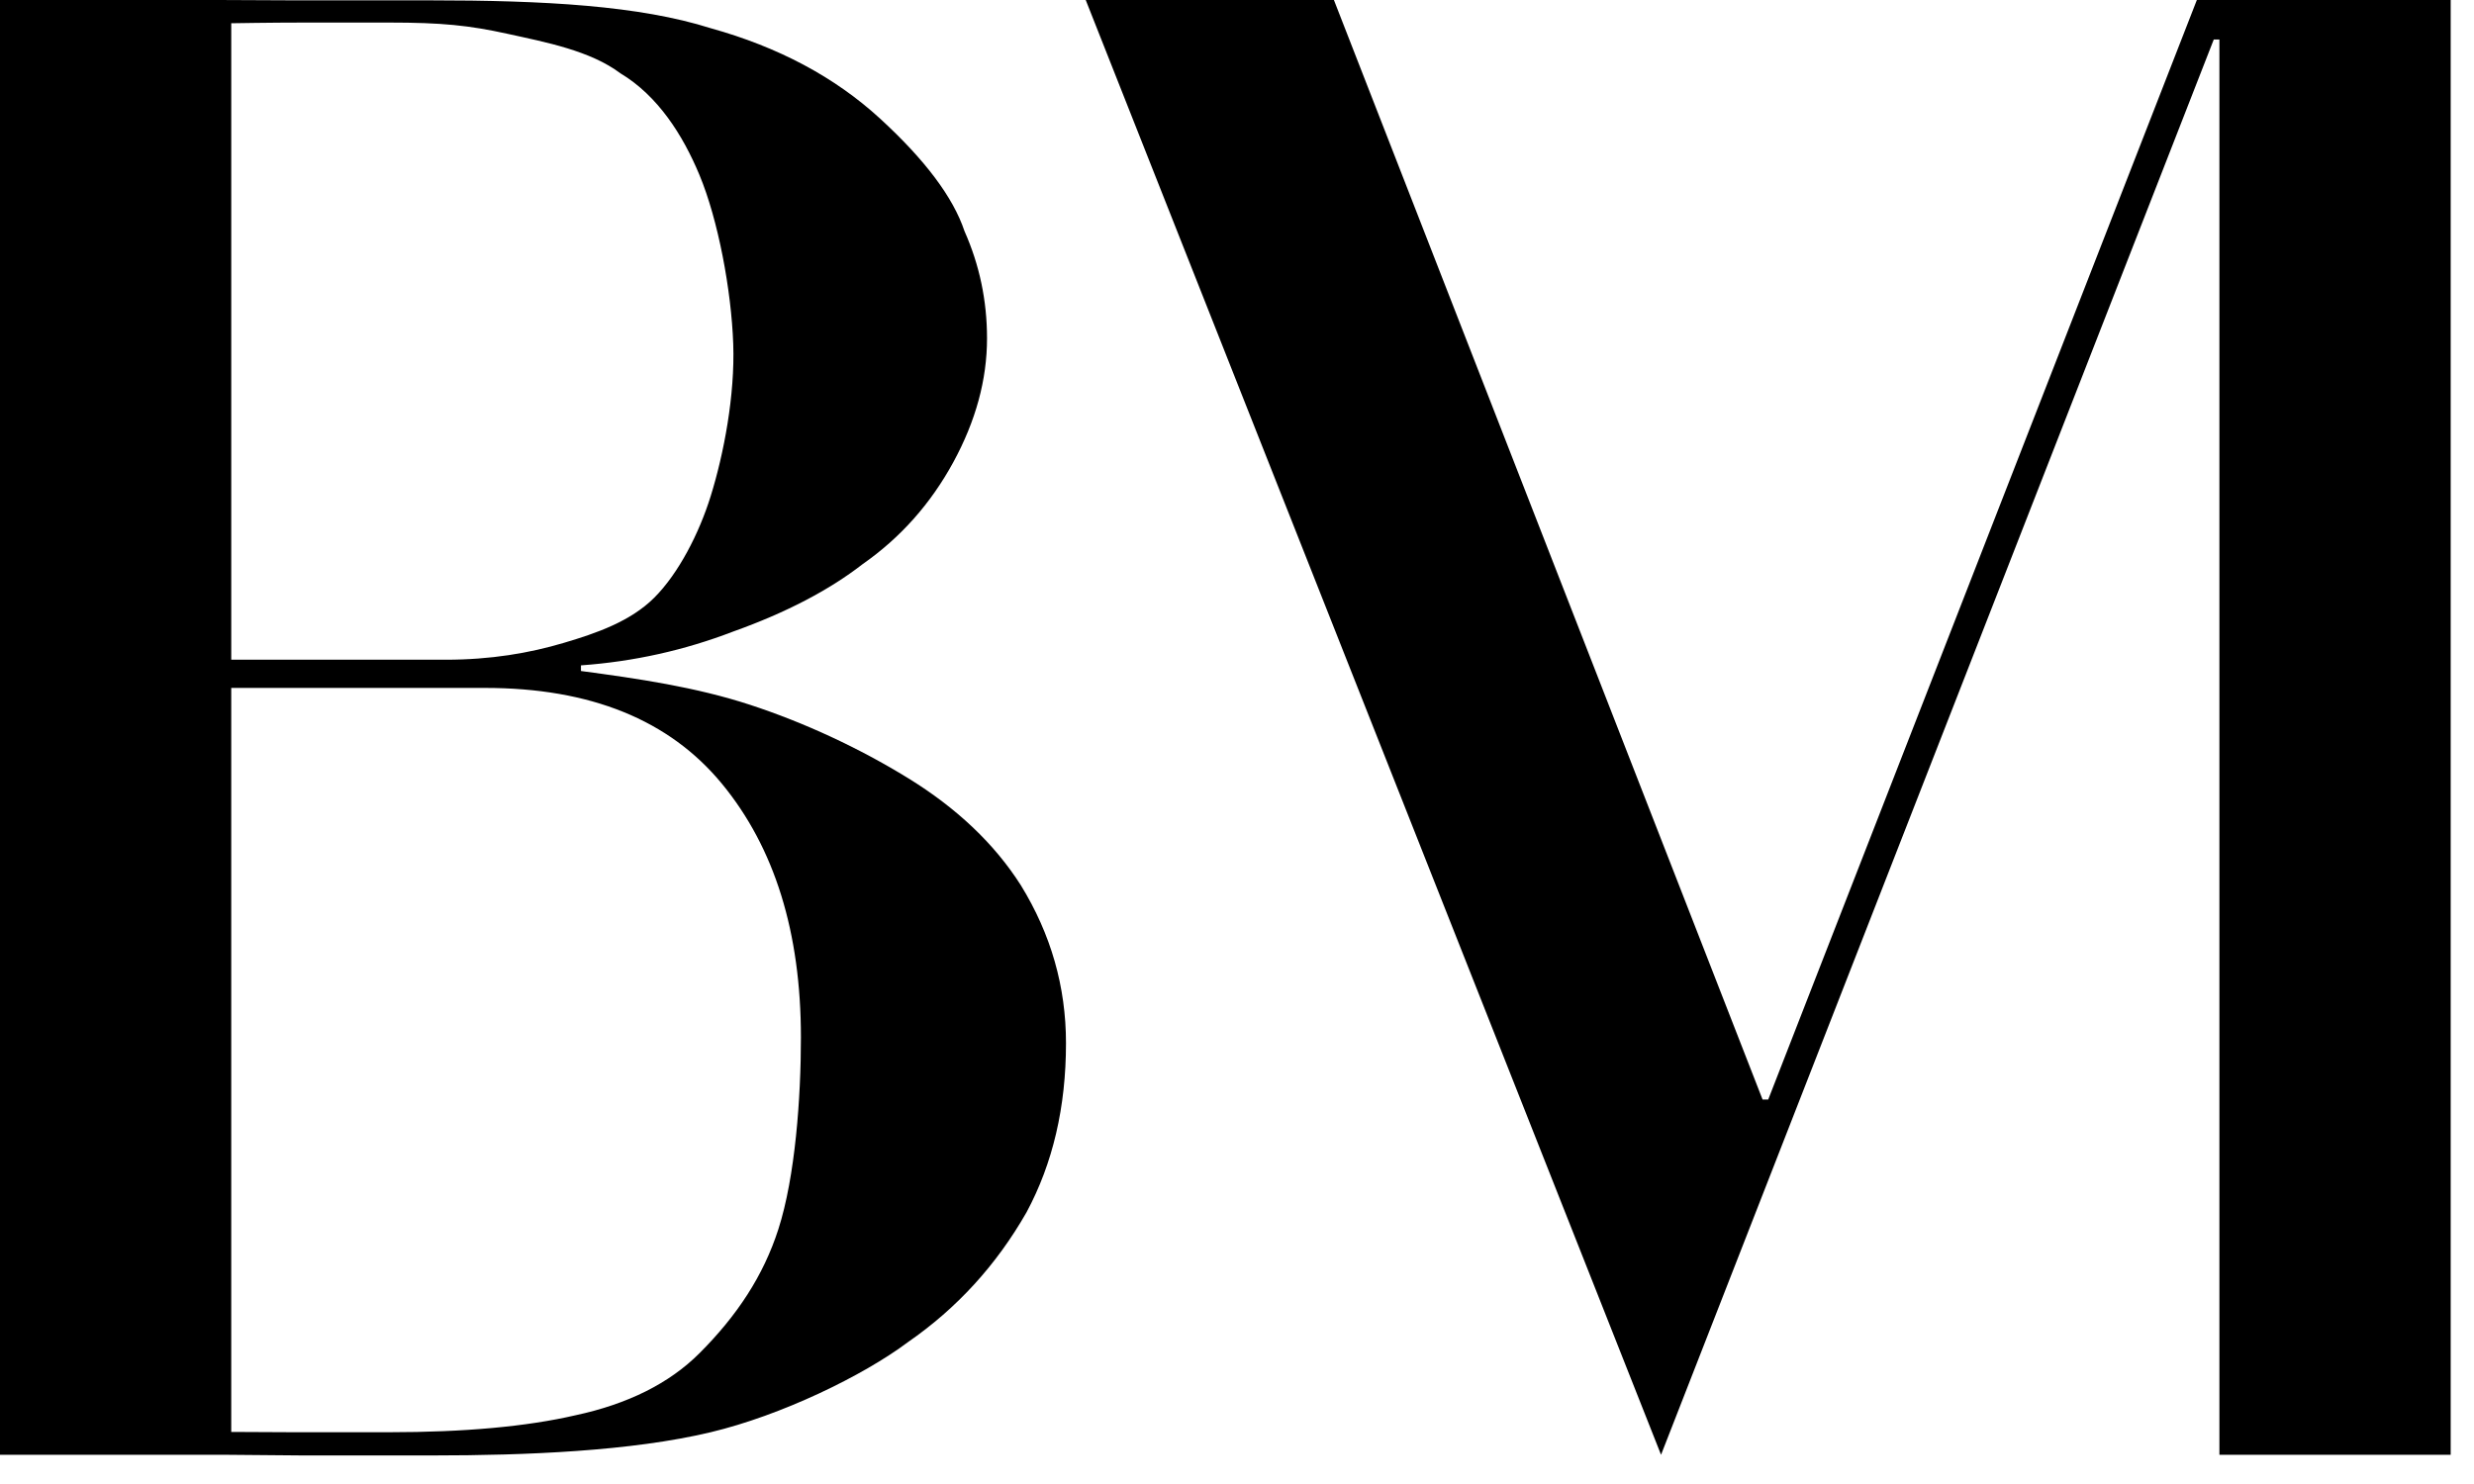 <?xml version="1.0" encoding="UTF-8" standalone="no"?><!DOCTYPE svg PUBLIC "-//W3C//DTD SVG 1.1//EN" "http://www.w3.org/Graphics/SVG/1.1/DTD/svg11.dtd"><svg width="100%" height="100%" viewBox="0 0 75 45" version="1.1" xmlns="http://www.w3.org/2000/svg" xmlns:xlink="http://www.w3.org/1999/xlink" xml:space="preserve" xmlns:serif="http://www.serif.com/" style="fill-rule:evenodd;clip-rule:evenodd;stroke-linejoin:round;stroke-miterlimit:2;"><g id="Layer1"><g id="Layer11" serif:id="Layer1"><path d="M7.01,20.005l6.498,0c1.368,0 2.536,-0.199 3.591,-0.513c0.977,-0.29 2.014,-0.647 2.735,-1.368c0.741,-0.74 1.362,-1.957 1.71,-3.077c0.399,-1.283 0.739,-3.062 0.684,-4.617c-0.057,-1.624 -0.456,-3.762 -1.026,-5.129c-0.5,-1.2 -1.254,-2.394 -2.394,-3.078c-0.911,-0.684 -2.251,-0.941 -3.419,-1.197c-1.169,-0.257 -1.995,-0.342 -3.591,-0.342l-2.565,-0c-1.026,-0 -2.223,0.021 -2.223,0.021l0,19.3Zm0,23.416l1.881,0.009l2.907,0c2.28,0 4.161,-0.171 5.643,-0.513c1.595,-0.342 2.849,-0.969 3.761,-1.88c1.14,-1.14 1.939,-2.347 2.394,-3.762c0.513,-1.596 0.684,-3.99 0.684,-5.814c-0,-3.191 -0.798,-5.756 -2.394,-7.694c-1.596,-1.938 -3.989,-2.907 -7.181,-2.907l-7.695,0l0,22.561Zm-7.01,0.693l0,-44.114l6.668,0c0.228,0 1.881,0.01 2.223,0.01l4.104,-0c3.534,-0 6.383,0.161 8.549,0.845c2.052,0.57 3.762,1.482 5.13,2.736c1.368,1.254 2.223,2.393 2.565,3.419c0.456,1.026 0.683,2.109 0.683,3.249c0,1.254 -0.341,2.508 -1.025,3.762c-0.684,1.254 -1.596,2.28 -2.736,3.078c-1.026,0.798 -2.337,1.481 -3.933,2.051c-1.482,0.57 -3.021,0.912 -4.616,1.026l-0,0.171c1.709,0.228 3.476,0.485 5.129,1.026c1.653,0.542 3.306,1.311 4.788,2.223c1.482,0.912 2.621,1.995 3.419,3.249c0.912,1.482 1.368,3.077 1.368,4.787c0,1.938 -0.399,3.648 -1.197,5.13c-0.912,1.596 -2.108,2.907 -3.59,3.933c-1.368,1.026 -3.851,2.227 -5.985,2.735c-2.403,0.574 -5.586,0.704 -8.436,0.704l-3.932,-0l-2.337,-0.02l-6.839,0Zm32.914,-44.114l7.524,0l12.995,33.342l0.171,0l12.994,-33.342l7.695,0l-0,44.114l-7.011,0l0,-42.917l-0.171,-0l-16.756,42.917l-17.441,-44.114Z" style="fill-rule:nonzero;"/></g></g></svg>